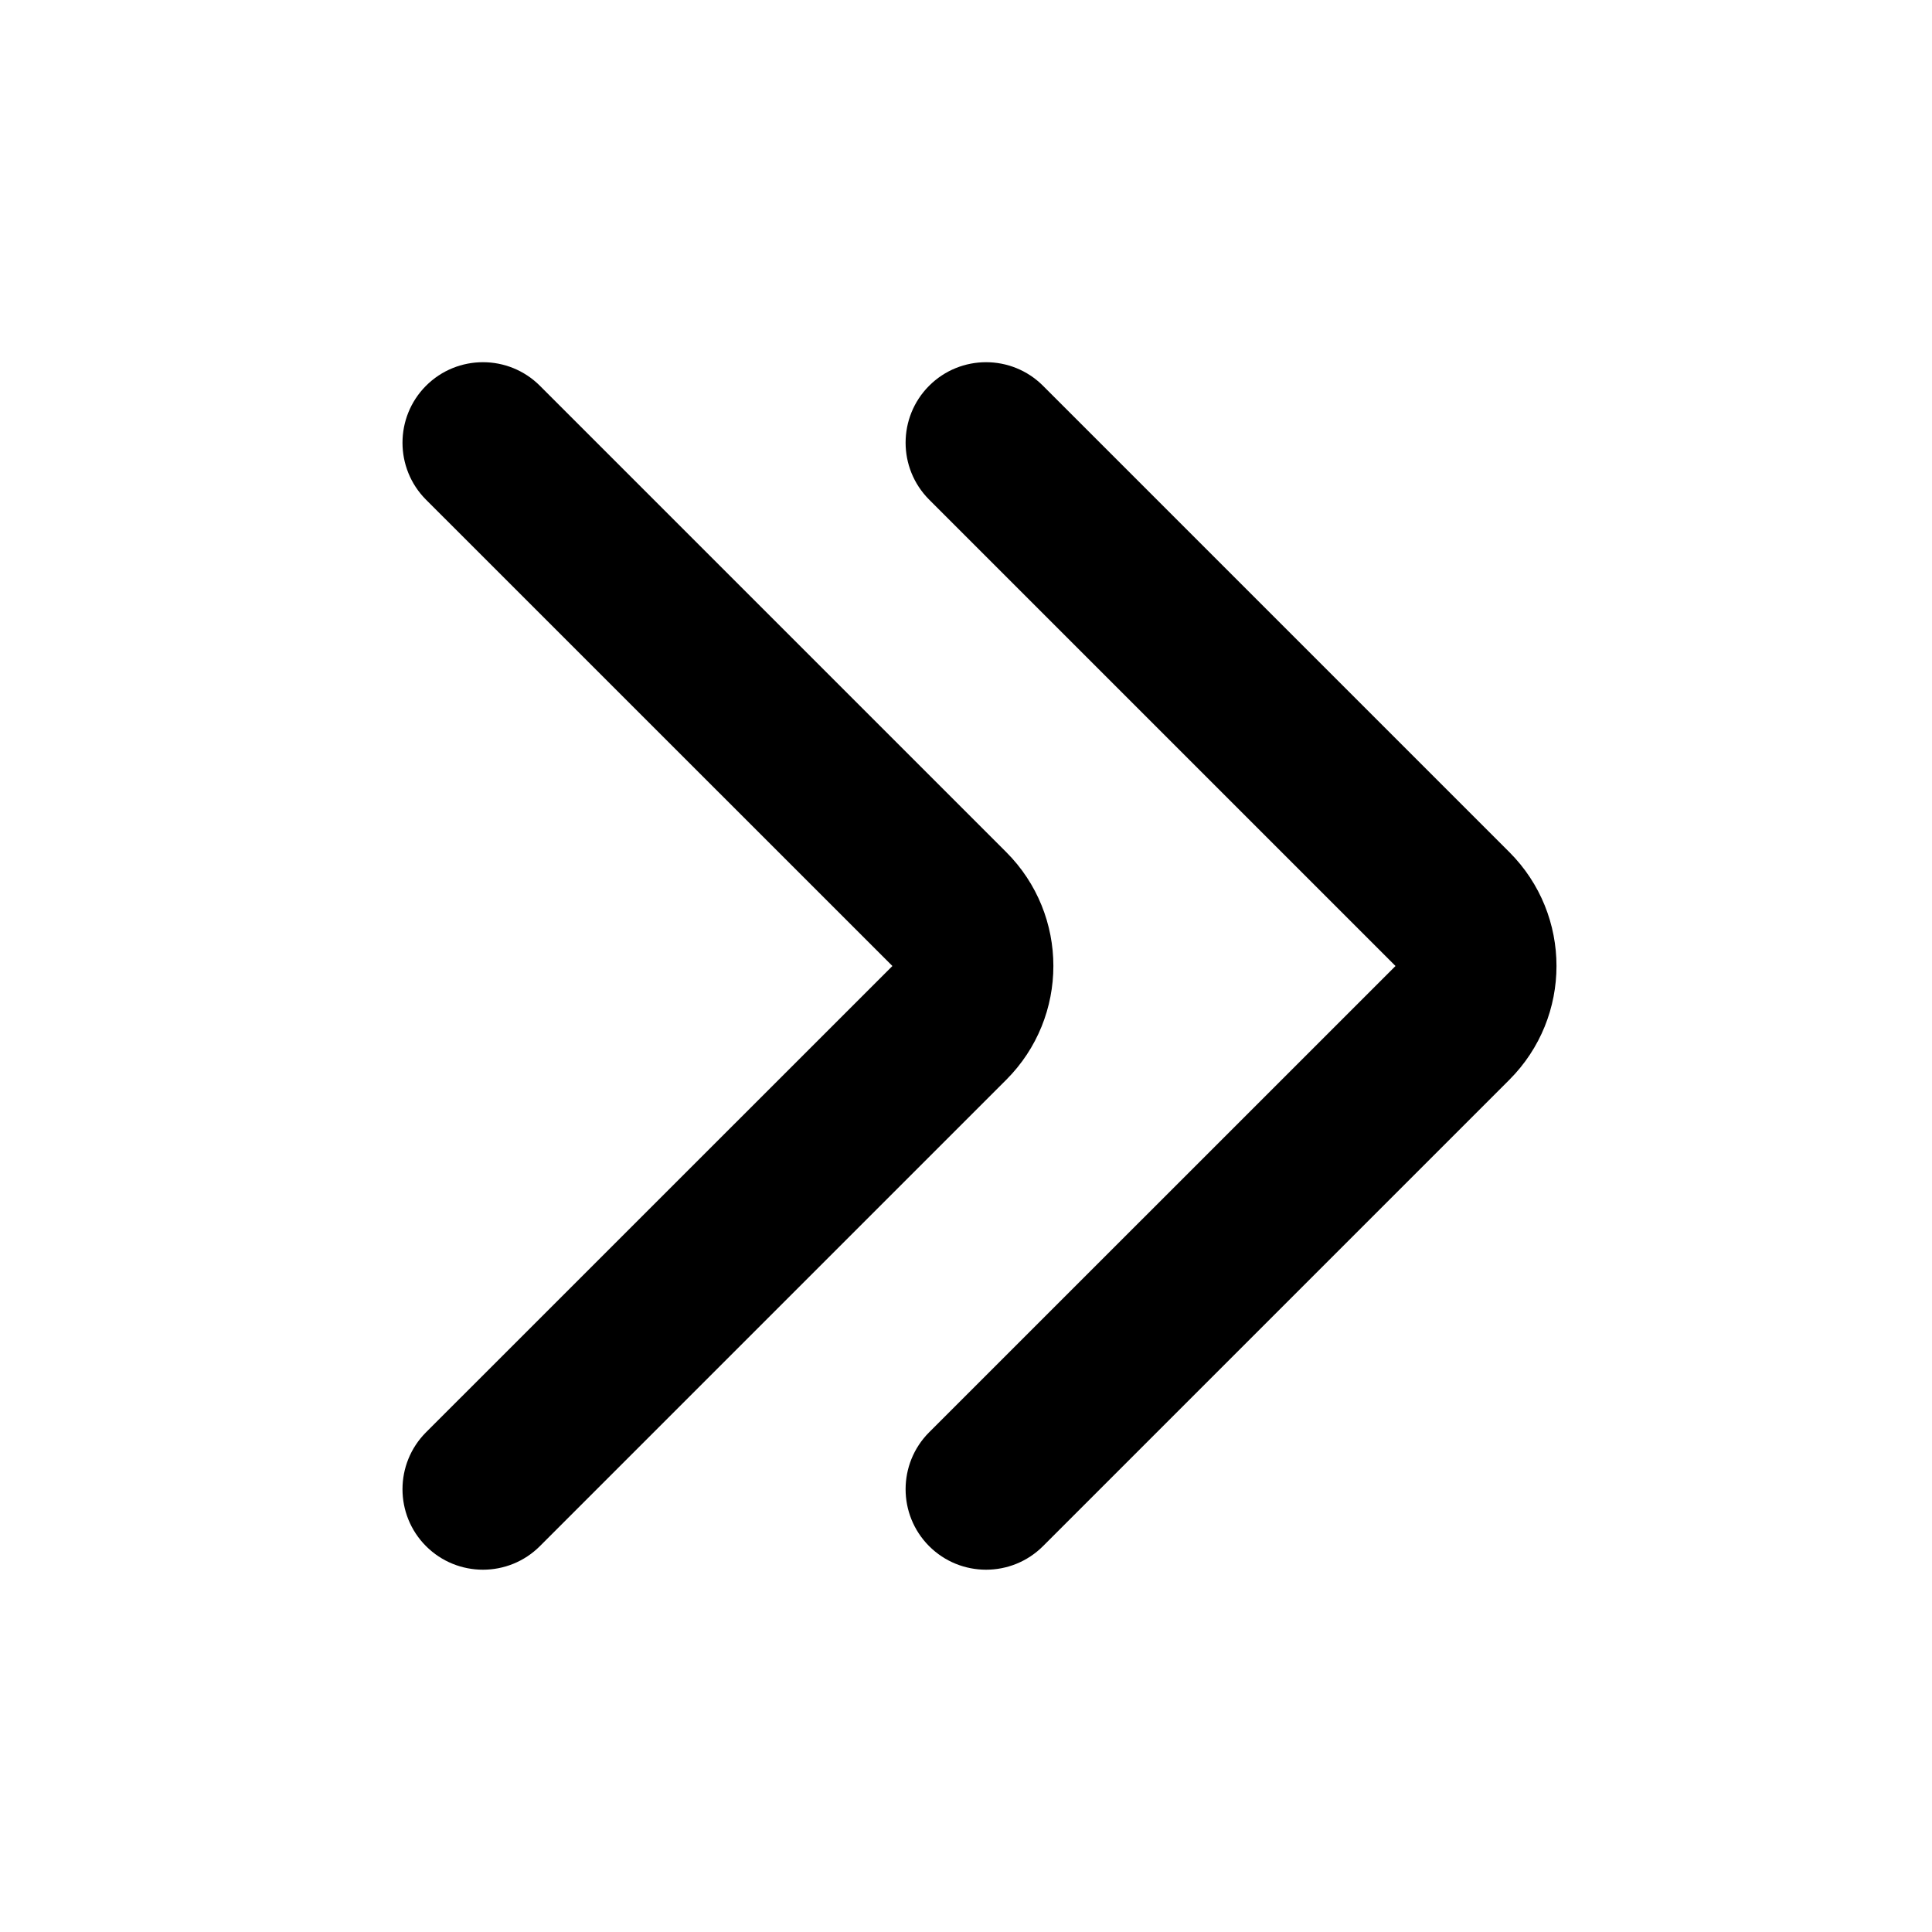 <?xml version="1.0" encoding="UTF-8" standalone="no"?>
<svg
   width="22px"
   height="22px"
   viewBox="0 0 22 22"
   version="1.1"
   id="svg301"
   sodipodi:docname="double_forward.svg"
   inkscape:version="1.2.1 (9c6d41e410, 2022-07-14)"
   xmlns:inkscape="http://www.inkscape.org/namespaces/inkscape"
   xmlns:sodipodi="http://sodipodi.sourceforge.net/DTD/sodipodi-0.dtd"
   xmlns:xlink="http://www.w3.org/1999/xlink"
   xmlns="http://www.w3.org/2000/svg"
   xmlns:svg="http://www.w3.org/2000/svg">
  <sodipodi:namedview
     id="namedview303"
     pagecolor="#ffffff"
     bordercolor="#000000"
     borderopacity="0.25"
     inkscape:showpageshadow="2"
     inkscape:pageopacity="0.0"
     inkscape:pagecheckerboard="0"
     inkscape:deskcolor="#d1d1d1"
     showgrid="false"
     inkscape:zoom="37.681818"
     inkscape:cx="6.0904704"
     inkscape:cy="11.013269"
     inkscape:window-width="1920"
     inkscape:window-height="1009"
     inkscape:window-x="-8"
     inkscape:window-y="-8"
     inkscape:window-maximized="1"
     inkscape:current-layer="svg301" />
  <title
     id="title276">chevron_double_forward</title>
  <defs
     id="defs286">
    <rect
       id="path-1"
       x="0"
       y="0"
       width="22"
       height="22" />
    <linearGradient
       x1="0.427%"
       y1="50%"
       x2="98.697%"
       y2="50%"
       id="linearGradient-3">
      <stop
         stop-color="#FFB255"
         offset="0%"
         id="stop279" />
      <stop
         stop-color="#FF503E"
         offset="41.04%"
         id="stop281" />
      <stop
         stop-color="#C300F2"
         offset="100%"
         id="stop283" />
    </linearGradient>
  </defs>
  <g
     id="Page-1"
     stroke="none"
     stroke-width="1"
     fill="none"
     fill-rule="evenodd"
     style="fill:#000000;fill-opacity:1">
    <g
       id="FAIRBET_Markets_Subscription"
       transform="translate(-1242, -1085)"
       style="fill:#000000;fill-opacity:1">
      <g
         id="group-20copy"
         transform="translate(606, 994)"
         style="fill:#000000;fill-opacity:1">
        <g
           id="group-15"
           transform="translate(48, 62)"
           style="fill:#000000;fill-opacity:1">
          <g
             id="group-13"
             transform="translate(104, 18)"
             style="fill:#000000;fill-opacity:1">
            <g
               id="group-19"
               transform="translate(310, 11)"
               style="fill:#000000;fill-opacity:1">
              <g
                 id="chevron_double_forward"
                 transform="translate(174, 0)"
                 style="fill:#000000;fill-opacity:1">
                <mask
                   id="mask-2"
                   fill="white">
                  <use
                     xlink:href="#path-1"
                     id="use288" />
                </mask>
                <g
                   id="chevron_double_forward-(Background/Mask)"
                   style="fill:#000000;fill-opacity:1" />
                <path
                   d="M8.708,7.562 L14.018,12.873 L19.329,7.562 C19.687,7.205 20.267,7.205 20.625,7.562 C20.983,7.92 20.983,8.501 20.625,8.859 L15.315,14.169 C14.599,14.885 13.438,14.885 12.722,14.169 L7.412,8.859 C7.054,8.501 7.054,7.92 7.412,7.562 C7.77,7.205 8.35,7.205 8.708,7.562 Z"
                   id="Vector-474-(Stroke)"
                   fill="url(#linearGradient-3)"
                   mask="url(#mask-2)"
                   transform="translate(14.018, 11) scale(-1, -1) rotate(90) translate(-14.018, -11) "
                   style="fill:#000000;fill-opacity:1" />
                <path
                   d="M2.979,7.562 L8.289,12.873 L13.599,7.562 C13.957,7.205 14.538,7.205 14.896,7.562 C15.254,7.92 15.254,8.501 14.896,8.859 L9.586,14.169 C8.87,14.885 7.709,14.885 6.993,14.169 L1.683,8.859 C1.325,8.501 1.325,7.92 1.683,7.562 C2.041,7.205 2.621,7.205 2.979,7.562 Z"
                   id="Vector-475-(Stroke)"
                   fill="url(#linearGradient-3)"
                   mask="url(#mask-2)"
                   transform="translate(8.289, 11) scale(-1, -1) rotate(90) translate(-8.289, -11) "
                   style="fill:#000000;fill-opacity:1" />
              </g>
            </g>
          </g>
        </g>
      </g>
    </g>
  </g>
</svg>
